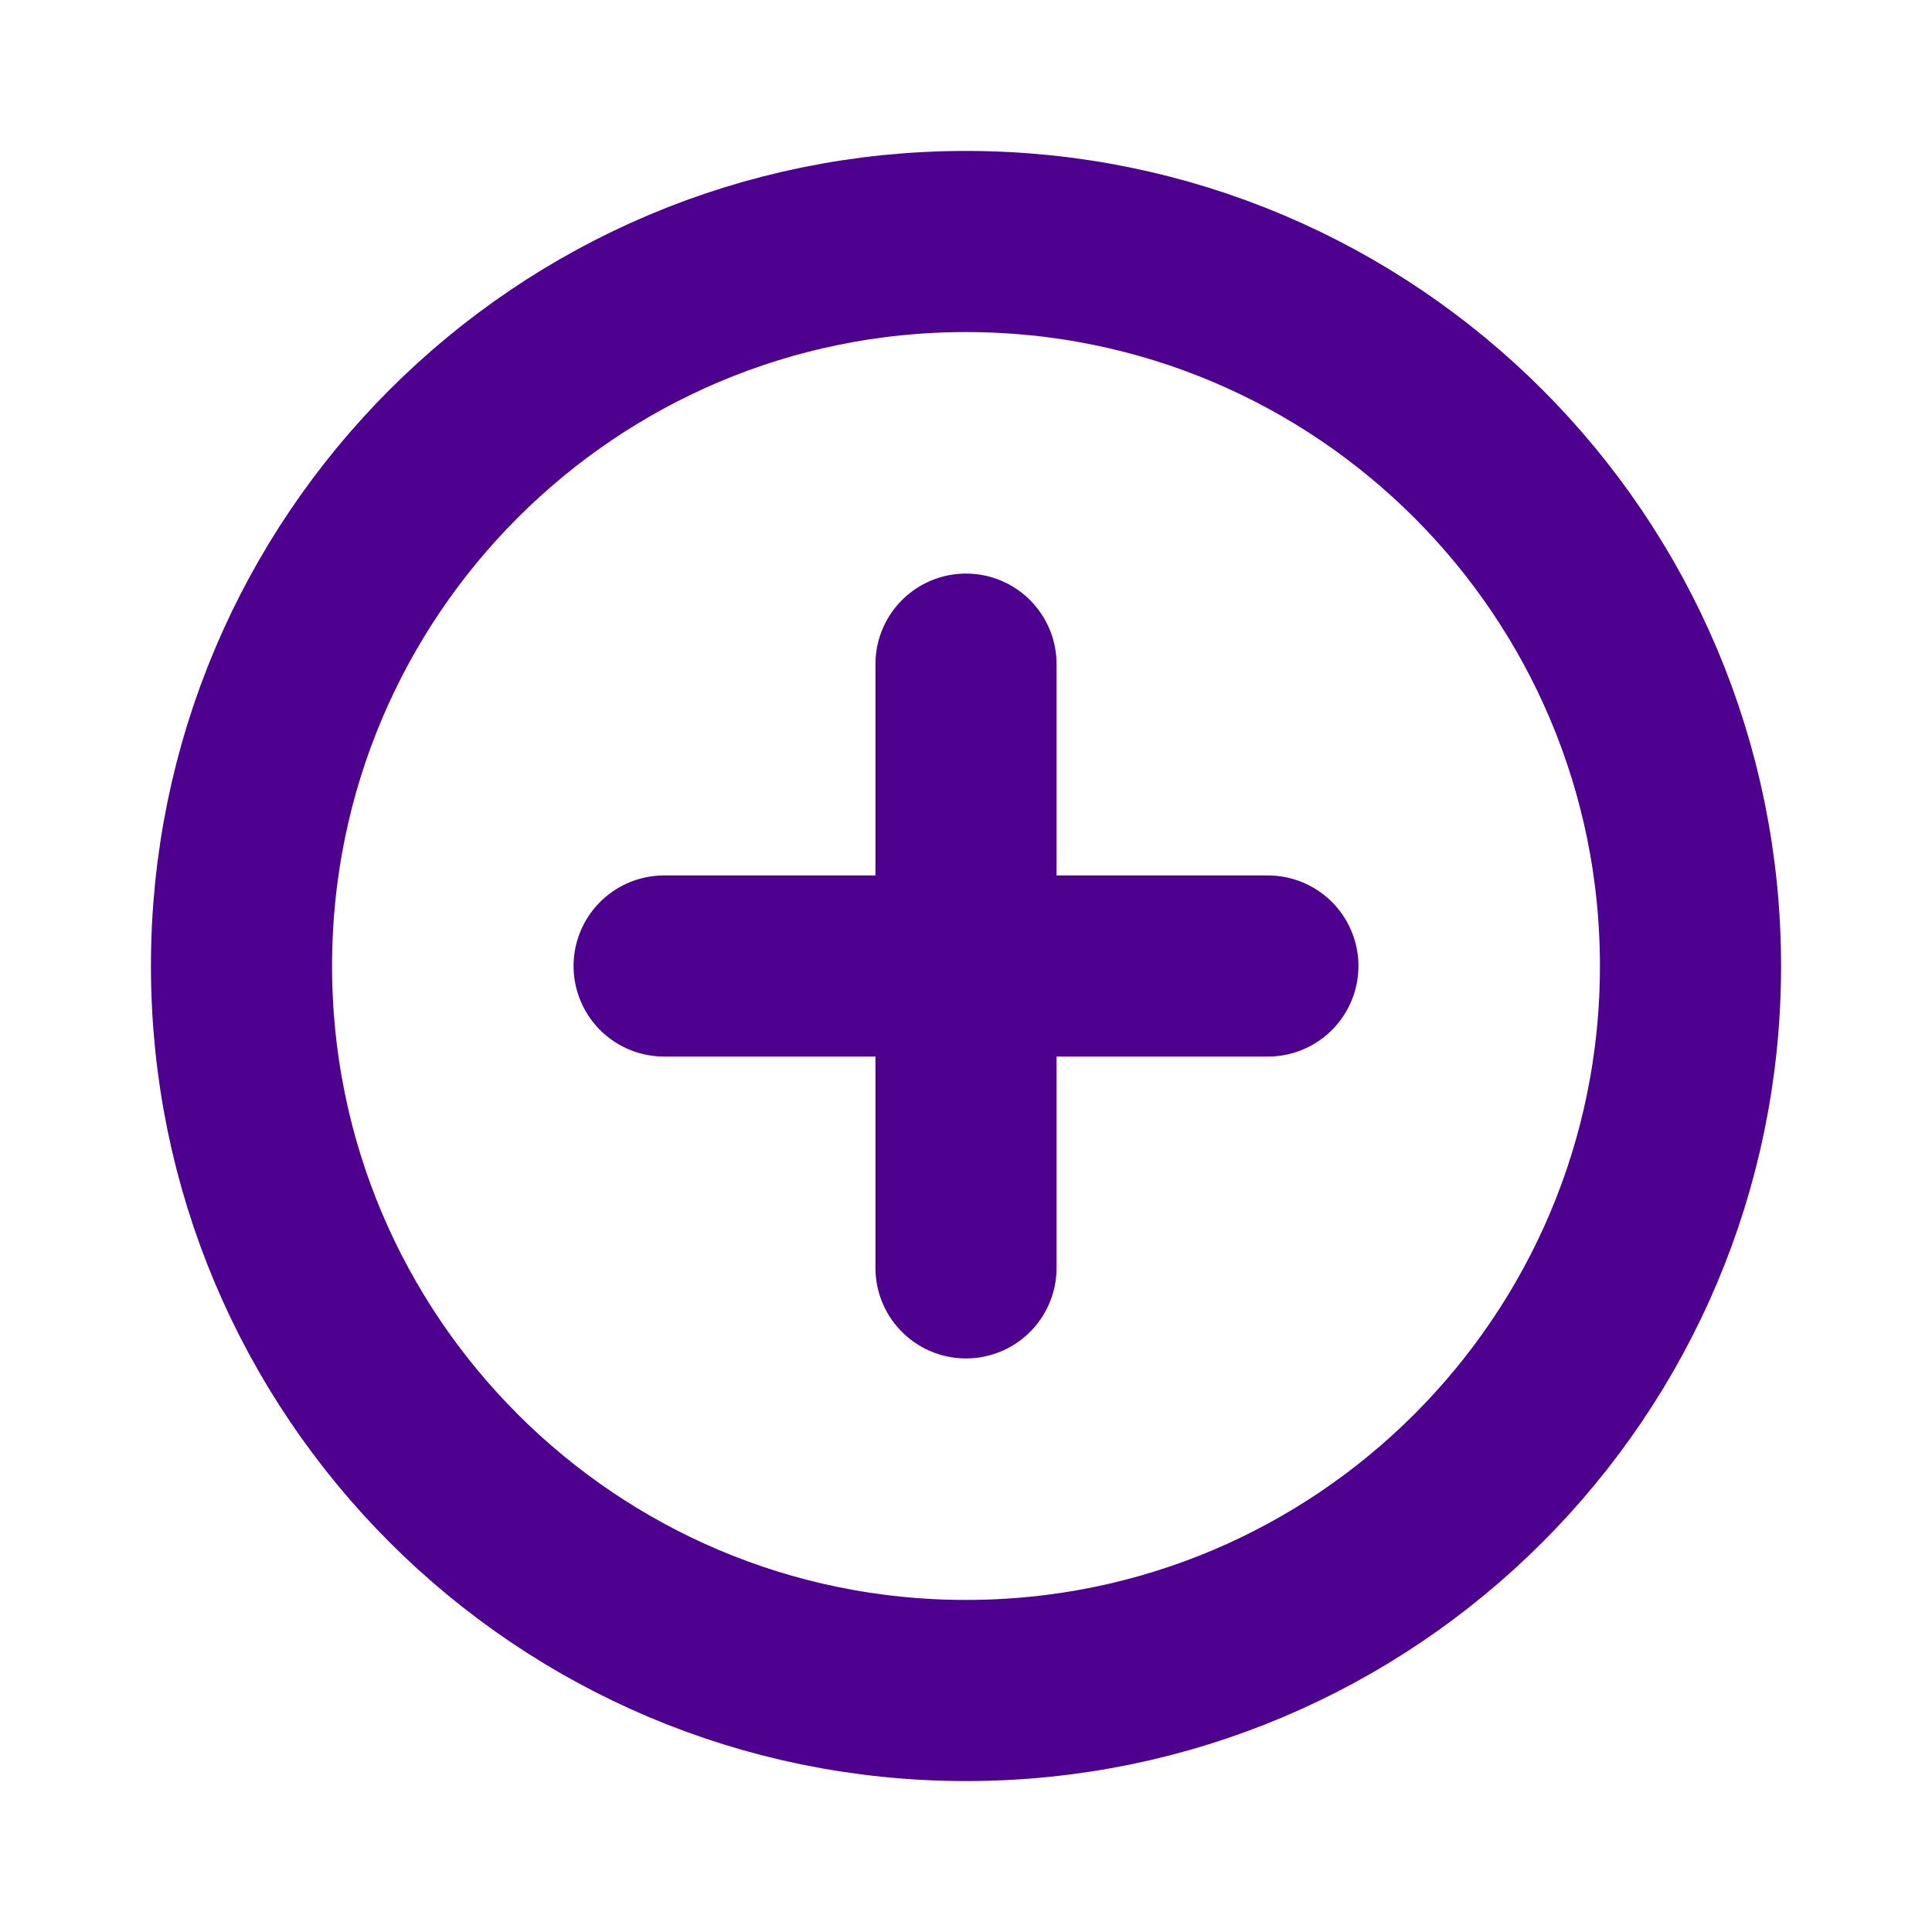 <svg width="16" height="16" viewBox="0 0 16 16" fill="none" xmlns="http://www.w3.org/2000/svg">
<path d="M8 14C11.314 14 14 11.314 14 8C14 4.686 11.314 2 8 2C4.686 2 2 4.686 2 8C2 11.314 4.686 14 8 14Z" stroke="#4E008E" stroke-width="1.5" stroke-miterlimit="10"/>
<path d="M5.5 8H10.5" stroke="#4E008E" stroke-width="1.5" stroke-linecap="round" stroke-linejoin="round"/>
<path d="M8 5.5V10.5" stroke="#4E008E" stroke-width="1.5" stroke-linecap="round" stroke-linejoin="round"/>
</svg>
